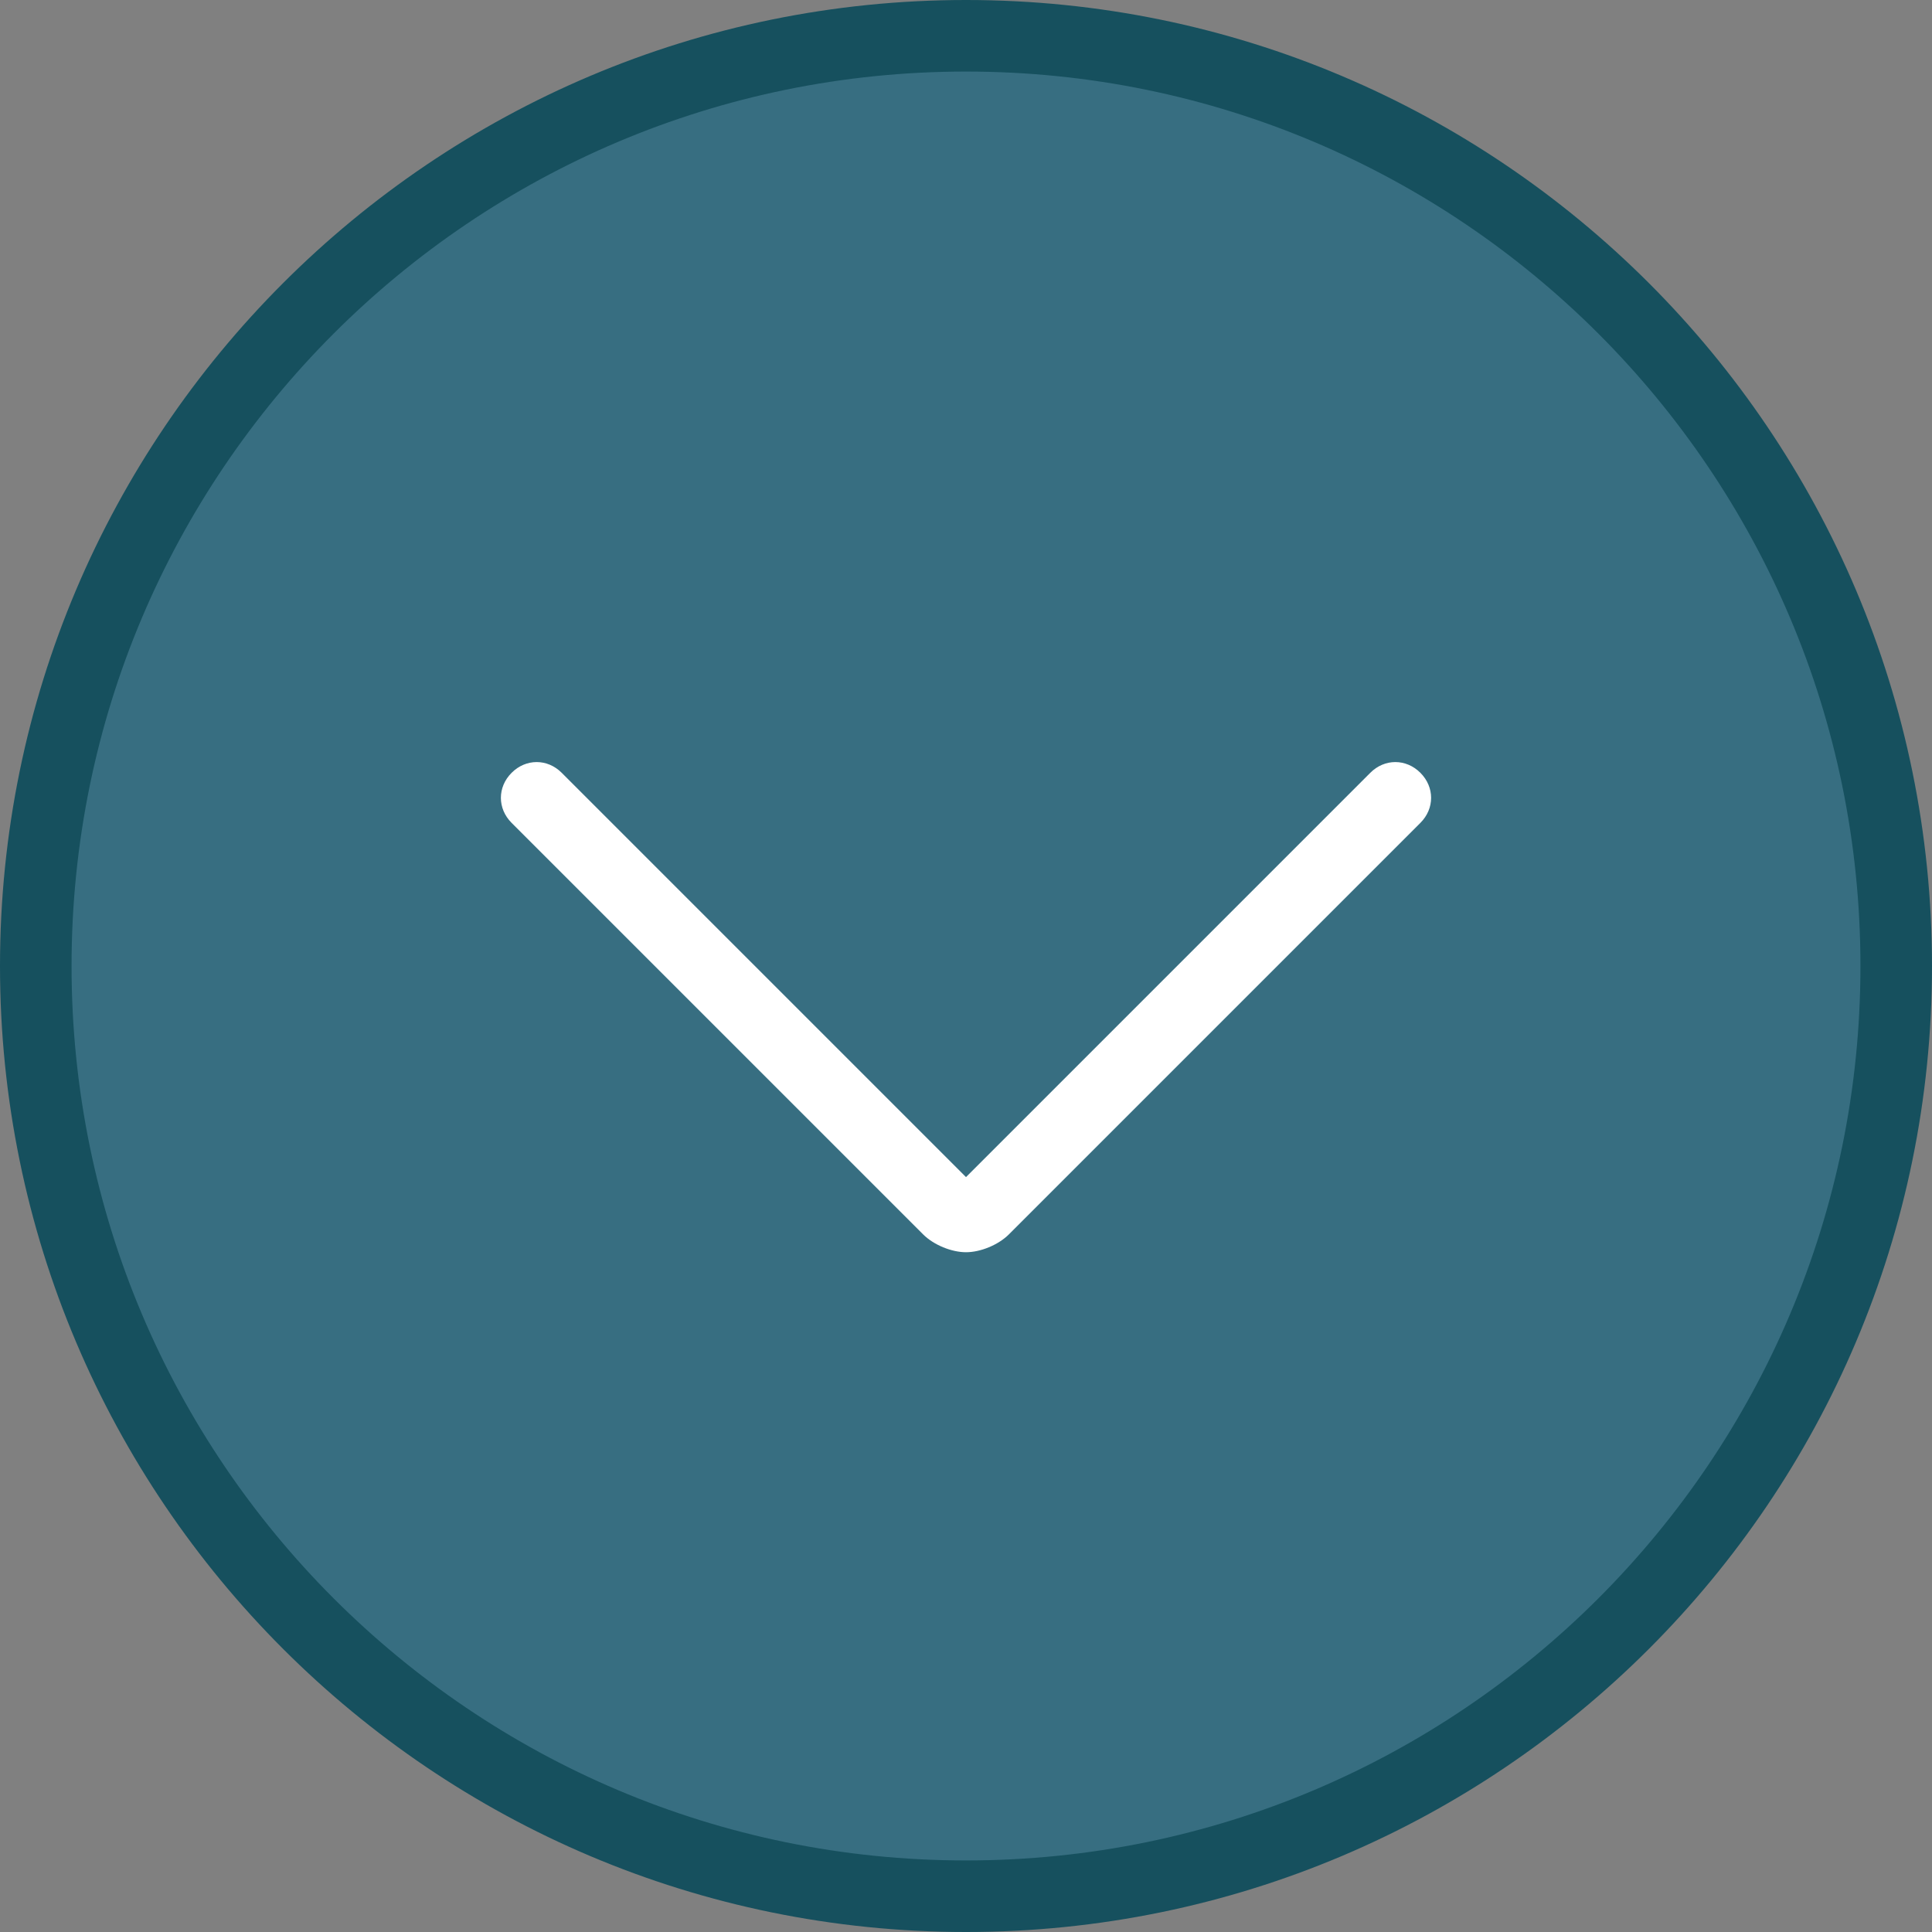 <?xml version="1.0" encoding="utf-8"?>
<!-- Generator: Adobe Illustrator 24.0.3, SVG Export Plug-In . SVG Version: 6.00 Build 0)  -->
<svg version="1.1" id="Capa_1" xmlns="http://www.w3.org/2000/svg" xmlns:xlink="http://www.w3.org/1999/xlink" x="0px" y="0px"
	 viewBox="0 0 54 54" style="enable-background:new 0 0 54 54;" xml:space="preserve">
<rect x="0" y="0" width="54" height="54" fill="#808080" stroke="none"/>
<style type="text/css">
	.st0{fill:#376E81;}
	.st1{fill:#16505E;}
	.st2{fill:#FFFFFF;}
</style>
<g>
	<g>
		<path class="st0" d="M1,27L1,27C1,12.6,12.6,1,27,1l0,0c14.4,0,26,11.6,26,26l0,0c0,14.4-11.6,26-26,26l0,0C12.6,53,1,41.4,1,27z"
			/>
		<path class="st1" d="M27,54C12.1,54,0,41.9,0,27S12.1,0,27,0s27,12.1,27,27S41.9,54,27,54z M27,2C13.2,2,2,13.2,2,27
			s11.2,25,25,25s25-11.2,25-25S40.8,2,27,2z"/>
	</g>
	<path class="st2" d="M27,35c-0.4,0-0.9-0.2-1.2-0.5L14.3,23c-0.4-0.4-0.4-1,0-1.4s1-0.4,1.4,0L27,32.9l11.3-11.3
		c0.4-0.4,1-0.4,1.4,0s0.4,1,0,1.4L28.2,34.5C27.9,34.8,27.4,35,27,35z"/>
</g>
</svg>
